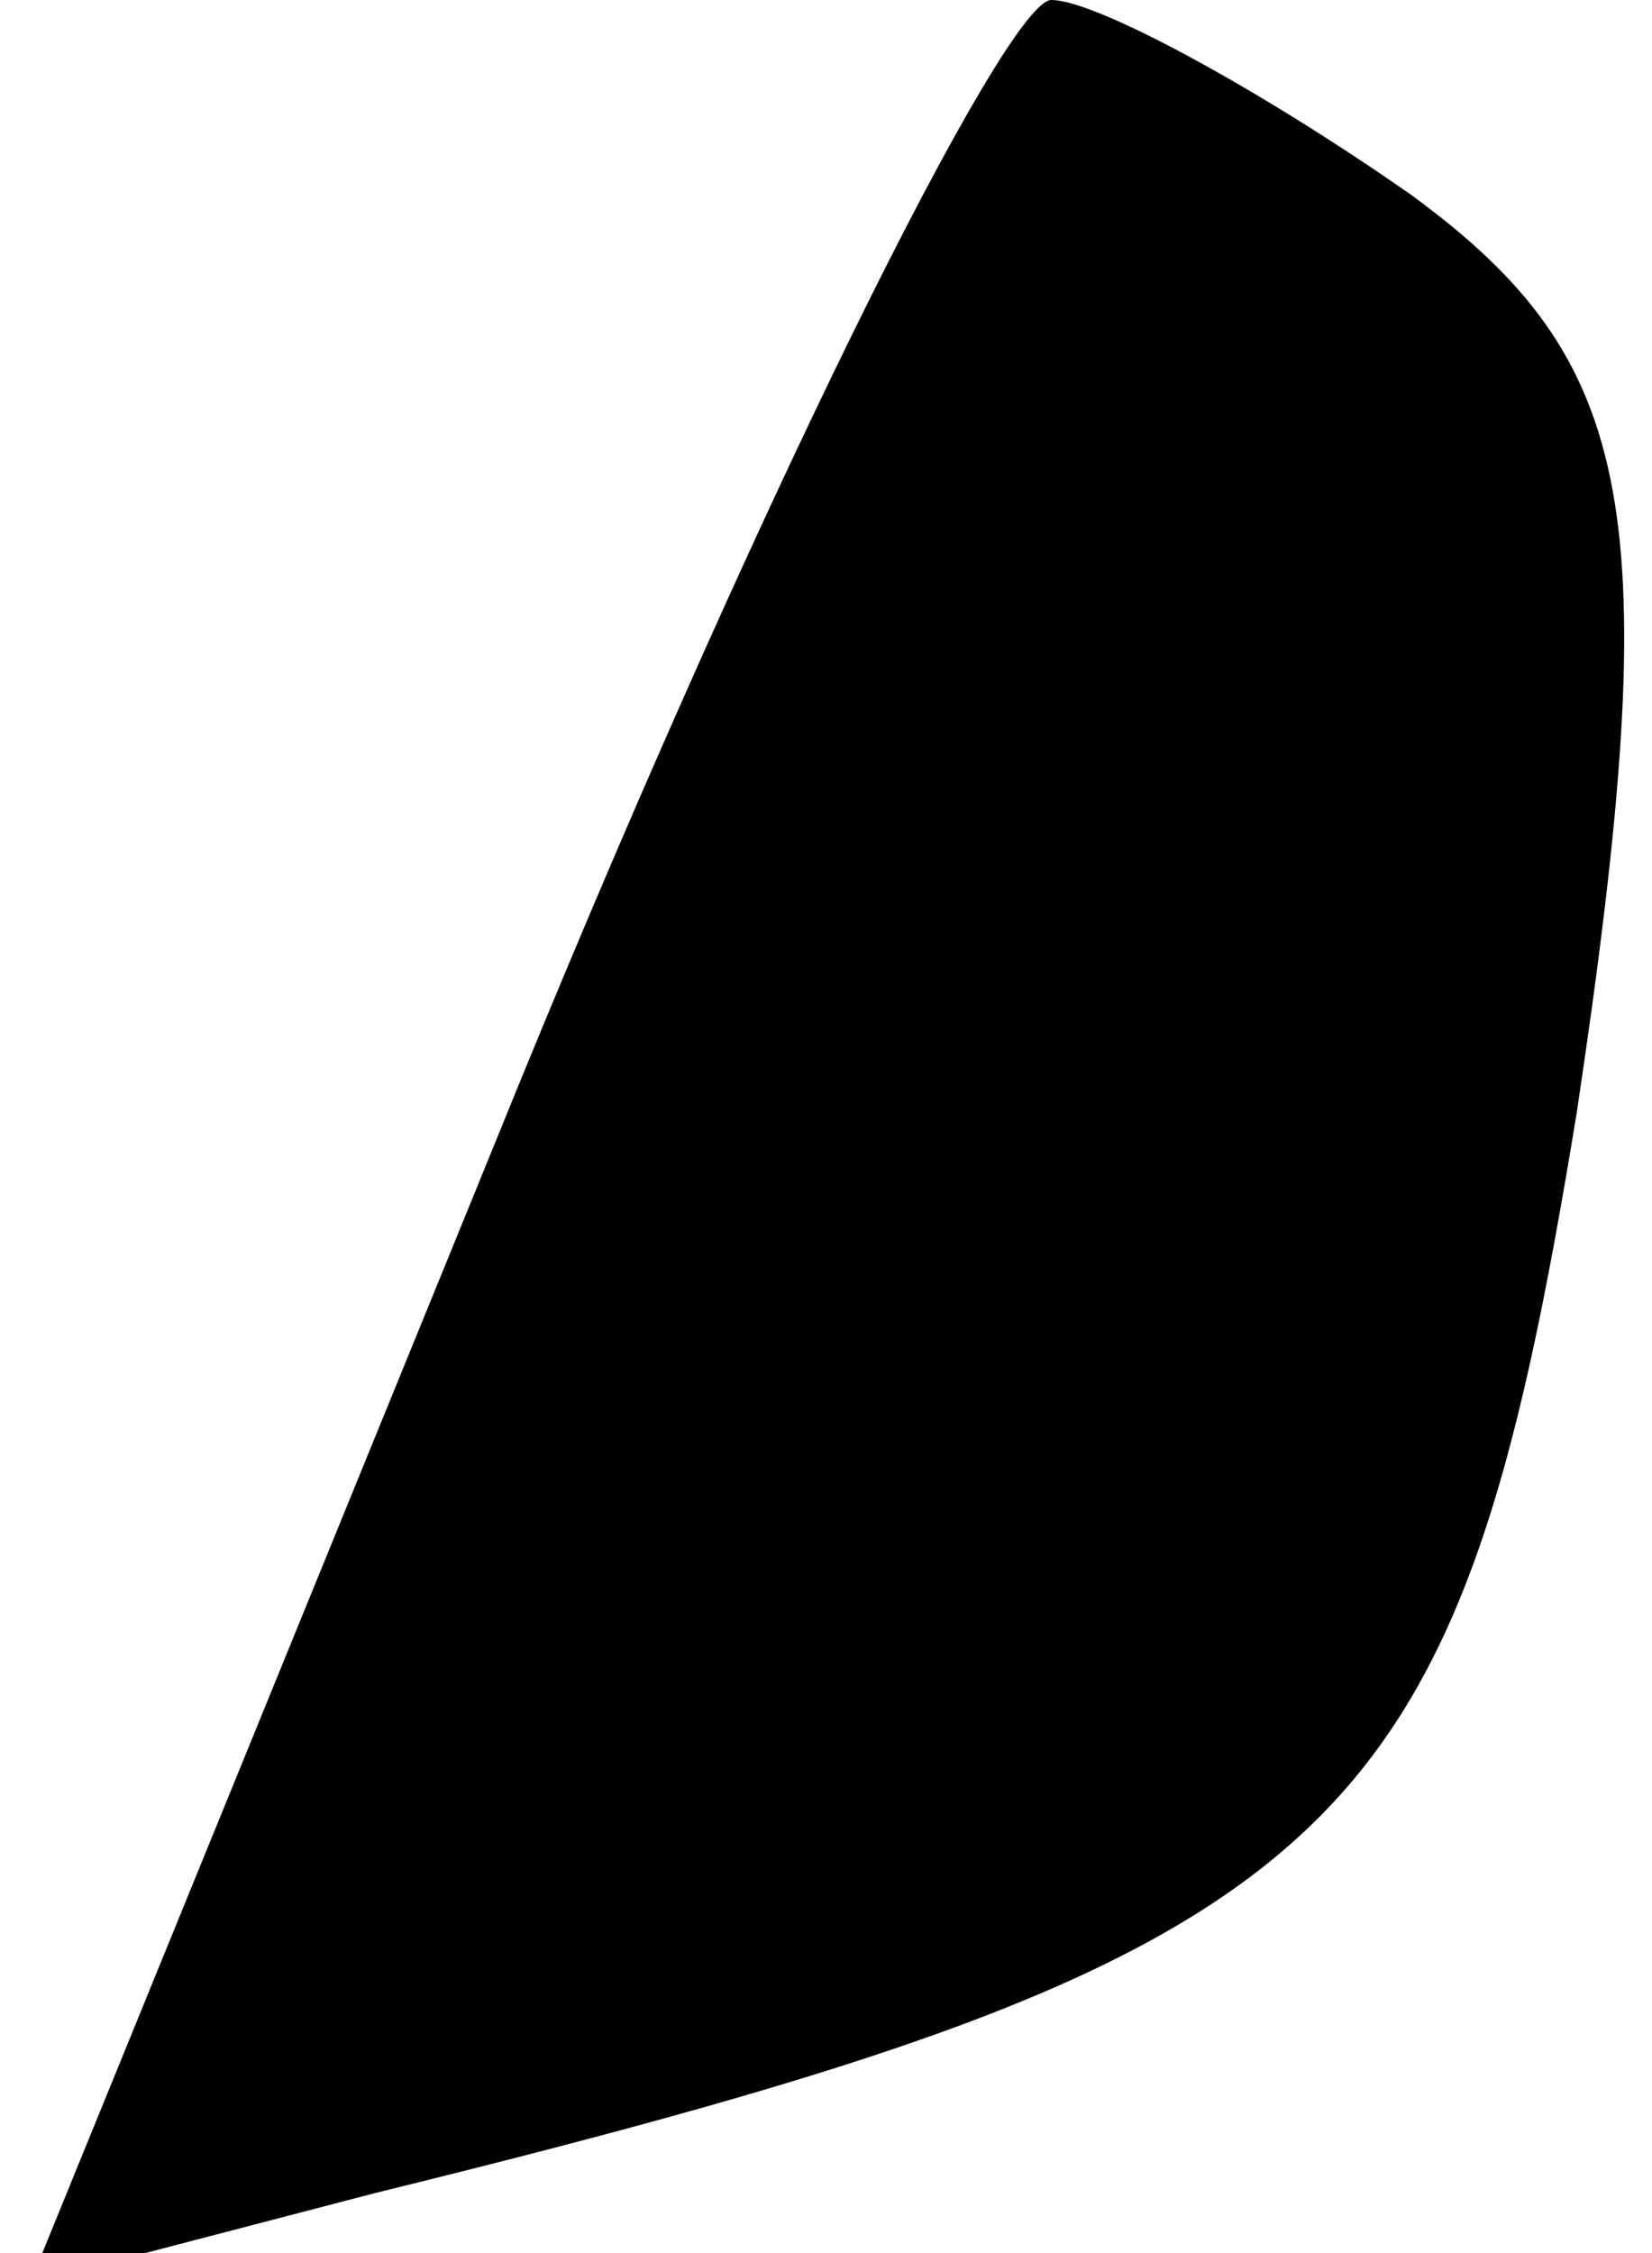 <?xml version="1.0" standalone="no"?>
<!DOCTYPE svg PUBLIC "-//W3C//DTD SVG 20010904//EN"
 "http://www.w3.org/TR/2001/REC-SVG-20010904/DTD/svg10.dtd">
<svg version="1.0" xmlns="http://www.w3.org/2000/svg"
 width="11pt" height="15pt" viewBox="0 0 11 15"
 preserveAspectRatio="xMidYMid meet">
<g transform="translate(0,15) scale(0.1,-0.1)"
fill="#000000" stroke="none">
<path fill="#000000" stroke="none" d="M33 74 l-31 -76 23 6 c65 16 72 23 80
72 6 40 4 50 -11 61 -10 7 -21 13 -24 13 -3 0 -20 -34 -37 -76z"/>
</g>
</svg>

